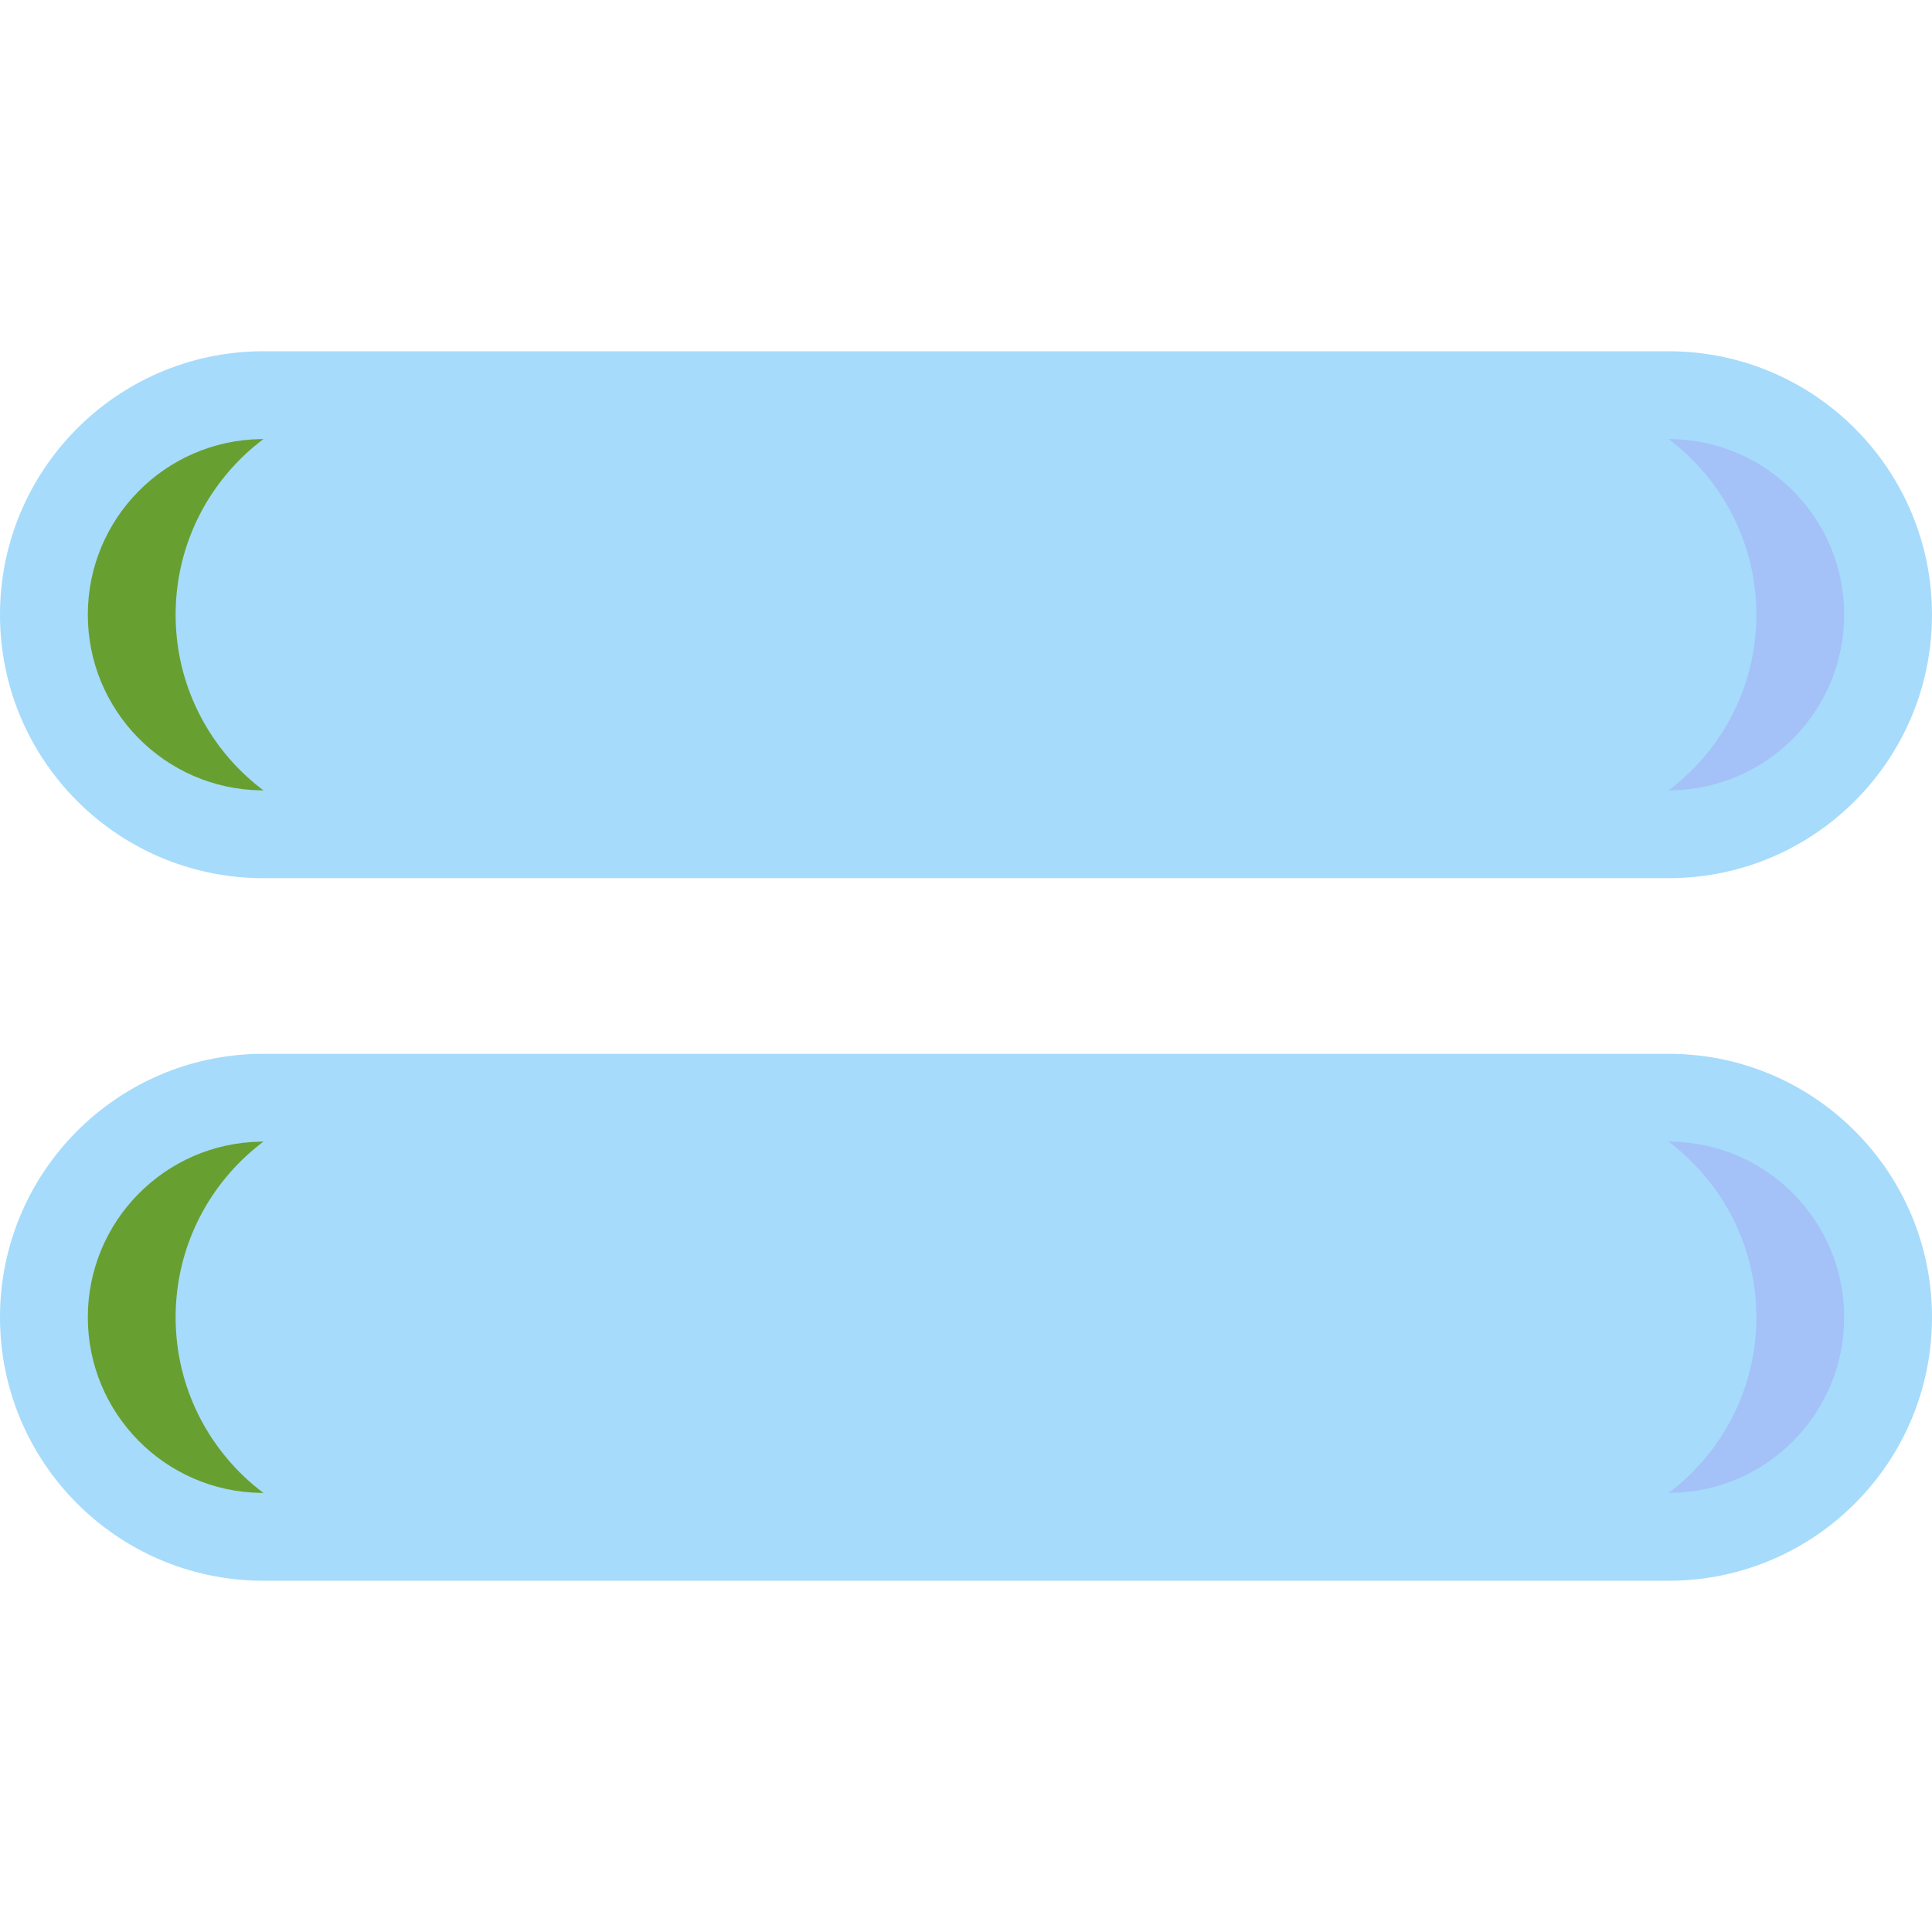 <?xml version="1.0" encoding="iso-8859-1"?>
<svg version="1.1" id="Capa_1" xmlns="http://www.w3.org/2000/svg" xmlns:xlink="http://www.w3.org/1999/xlink" x="0px" y="0px"
	 viewBox="0 0 511.997 511.997" style="enable-background:new 0 0 511.997 511.997;" xml:space="preserve">
<g>
	<path style="fill:#67a030;" d="M69.132,221.09h128.685V104.726H69.132c-31.864,0.377-57.497,26.315-57.497,58.182
		S37.268,220.713,69.132,221.09L69.132,221.09z"/>
	<path style="fill:#A4C2F7;" d="M442.865,104.726H314.181V221.09h128.685c31.864-0.377,57.497-26.315,57.497-58.182
		S474.73,105.103,442.865,104.726L442.865,104.726z"/>
	<path style="fill:#a6dbfb;" d="M407.956,104.726H104.041c-31.864,0.377-57.497,26.315-57.497,58.182s25.633,57.805,57.497,58.182
		h303.915c31.864-0.377,57.497-26.315,57.497-58.182S439.821,105.103,407.956,104.726L407.956,104.726z"/>
	<path style="fill:#67a030;" d="M69.132,407.271h128.685V290.908H69.132c-31.864,0.377-57.497,26.315-57.497,58.182
		S37.268,406.894,69.132,407.271L69.132,407.271z"/>
	<path style="fill:#A4C2F7;" d="M442.865,290.908H314.181v116.364h128.685c31.864-0.377,57.497-26.315,57.497-58.182
		S474.73,291.285,442.865,290.908z"/>
	<path style="fill:#a6dbfb;" d="M407.956,290.908H104.041c-31.864,0.377-57.497,26.315-57.497,58.182s25.633,57.805,57.497,58.182
		h303.915c31.864-0.377,57.497-26.315,57.497-58.182S439.821,291.285,407.956,290.908z"/>
	<g>
		<path style="fill:#a6dbfb;" d="M442.862,232.726H69.135C30.843,232.35,0,201.201,0,162.908S30.843,93.466,69.135,93.09h373.727
			c38.292,0.376,69.135,31.525,69.135,69.818S481.154,232.35,442.862,232.726z M69.135,116.362
			c-25.437,0.377-45.86,21.105-45.86,46.545c0,25.44,20.423,46.168,45.86,46.545h373.727c25.437-0.377,45.86-21.106,45.86-46.545
			c0-25.44-20.423-46.168-45.86-46.545H69.135z"/>
		<path style="fill:#a6dbfb;" d="M442.862,418.908H69.135C30.843,418.531,0,387.383,0,349.09s30.843-69.442,69.135-69.818h373.727
			c38.292,0.376,69.135,31.525,69.135,69.818S481.154,418.531,442.862,418.908L442.862,418.908z M69.135,302.544
			c-25.437,0.377-45.86,21.105-45.86,46.545s20.423,46.168,45.86,46.545h373.727c25.437-0.377,45.86-21.105,45.86-46.545
			s-20.423-46.168-45.86-46.545H69.135z"/>
	</g>
</g>
<g>
</g>
<g>
</g>
<g>
</g>
<g>
</g>
<g>
</g>
<g>
</g>
<g>
</g>
<g>
</g>
<g>
</g>
<g>
</g>
<g>
</g>
<g>
</g>
<g>
</g>
<g>
</g>
<g>
</g>
</svg>
